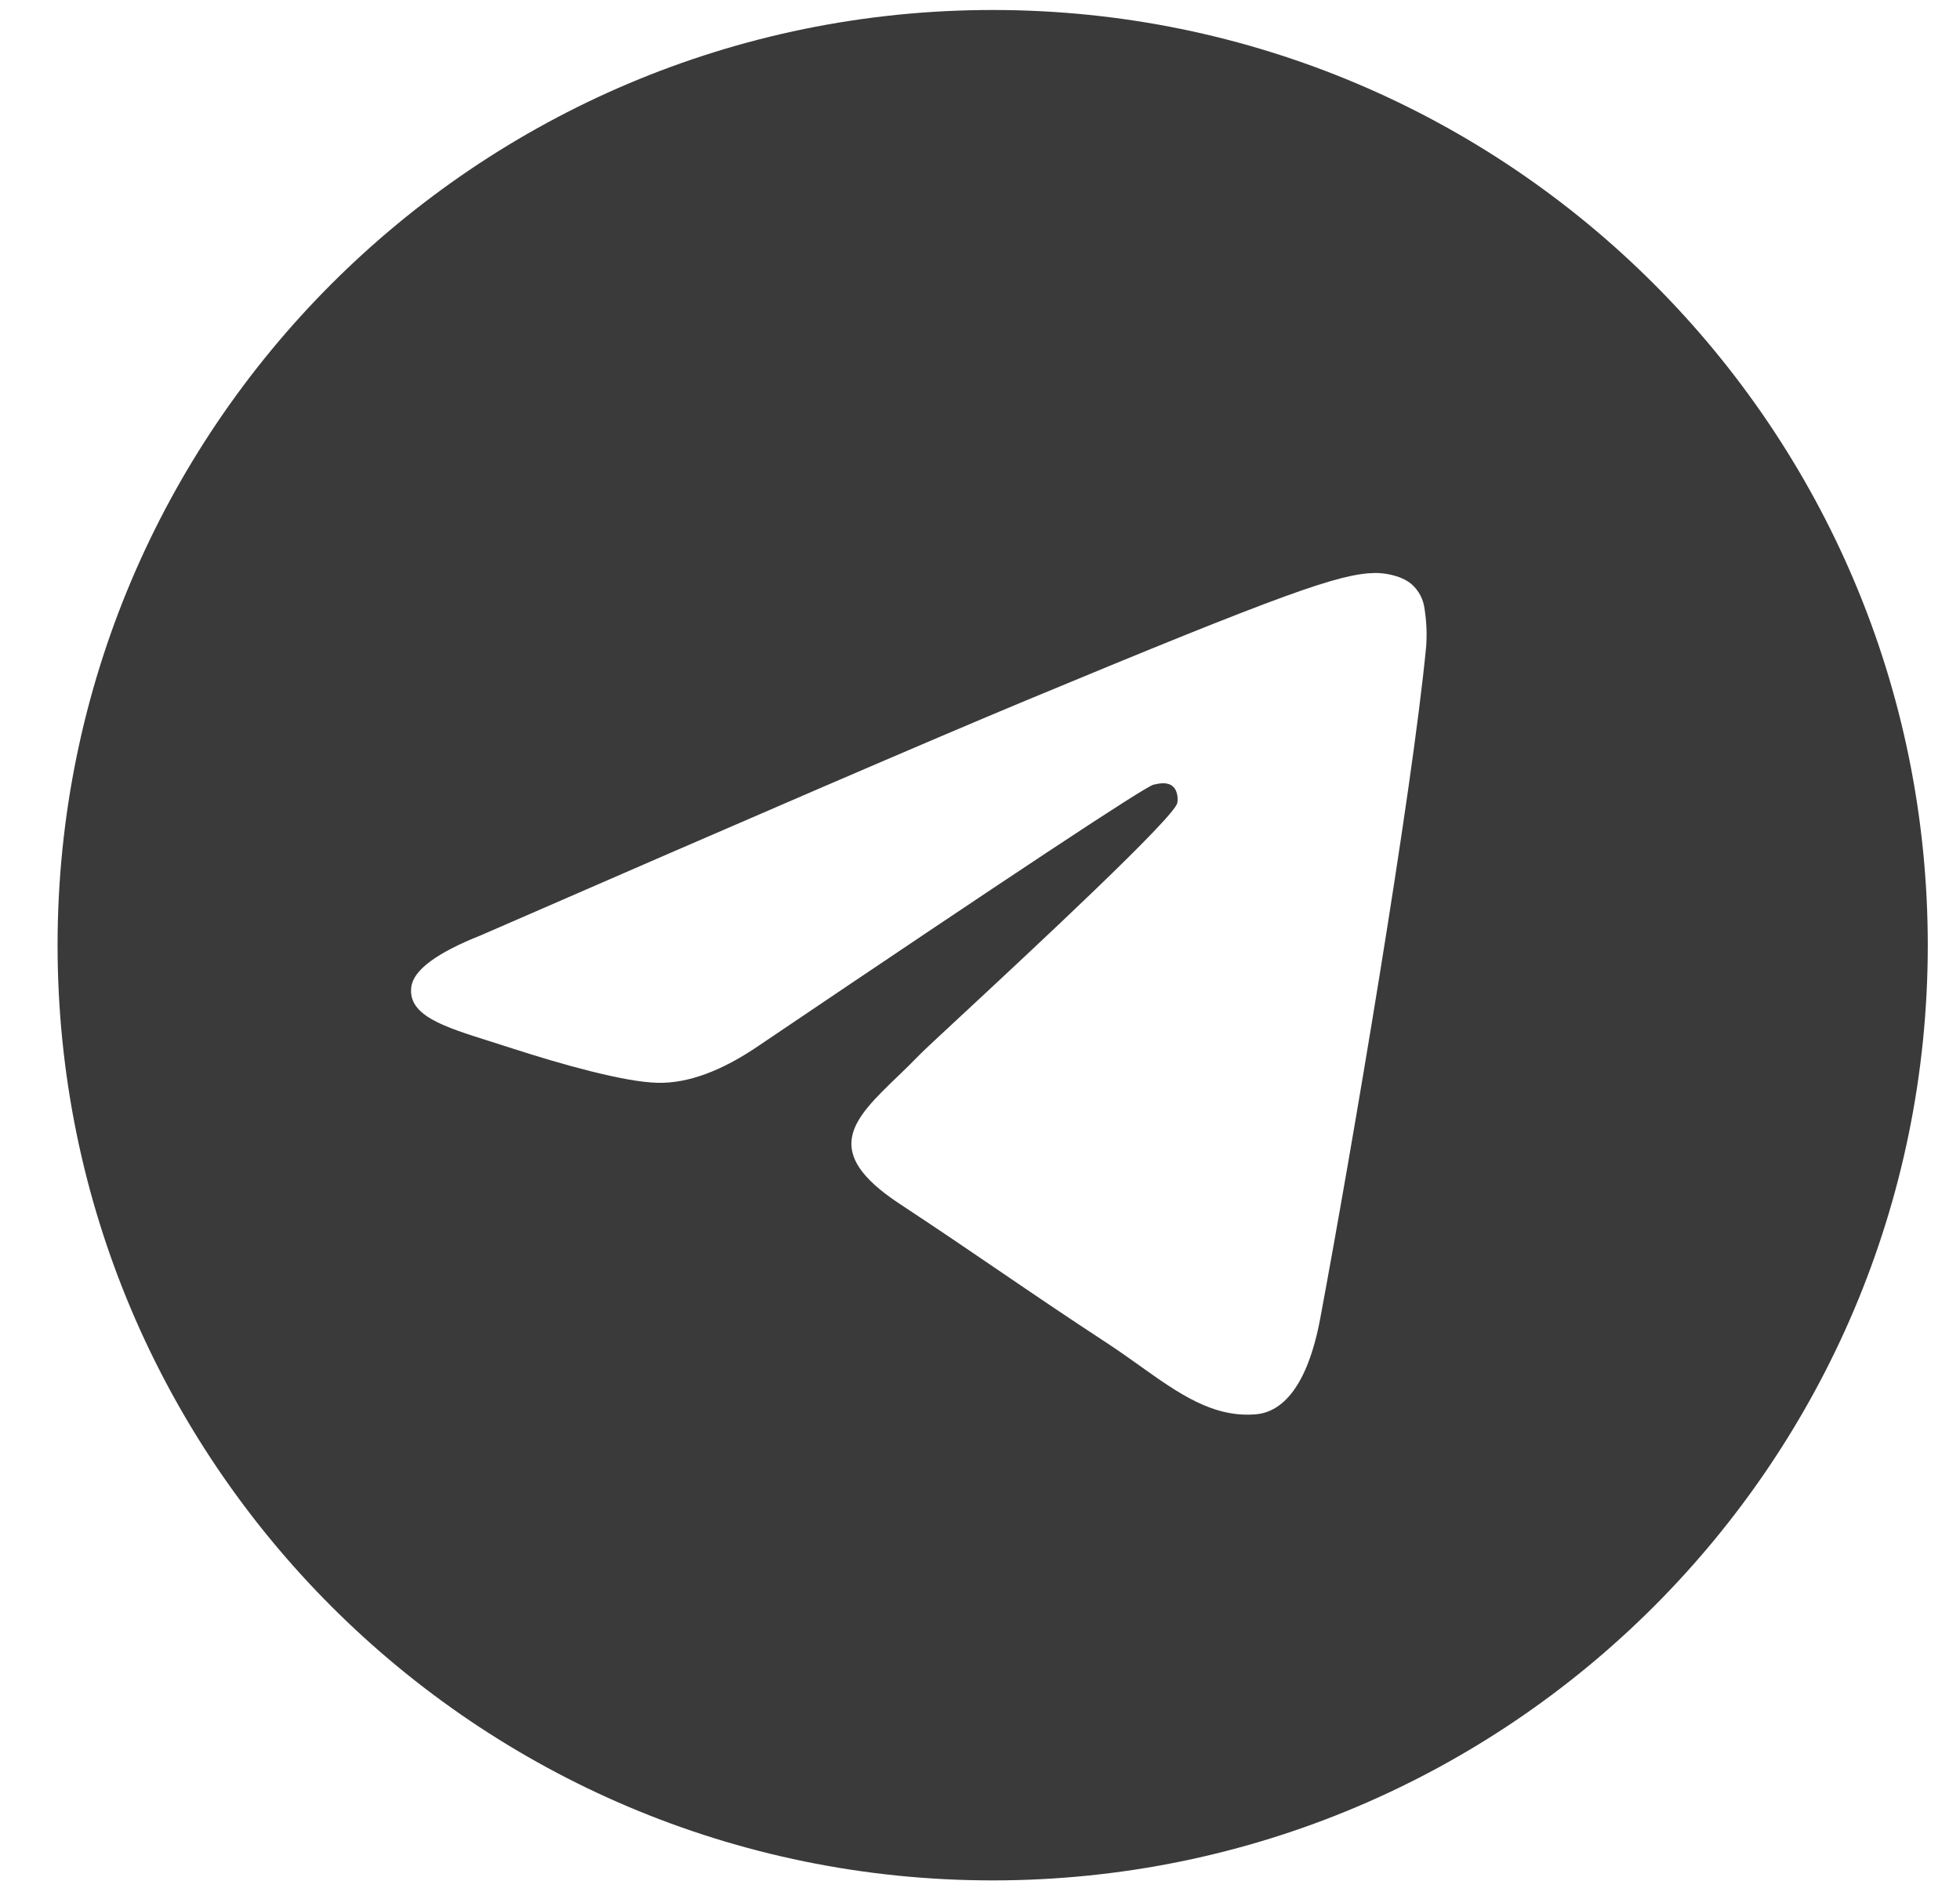 <svg width="32" height="31" viewBox="0 0 32 31" fill="none" xmlns="http://www.w3.org/2000/svg">
<path fill-rule="evenodd" clip-rule="evenodd" d="M31.474 15.431C31.474 23.862 24.638 30.698 16.207 30.698C7.776 30.698 0.94 23.862 0.94 15.431C0.94 6.999 7.776 0.163 16.207 0.163C24.638 0.163 31.474 6.999 31.474 15.431ZM16.754 11.434C15.27 12.051 12.301 13.33 7.851 15.269C7.128 15.556 6.749 15.838 6.715 16.113C6.656 16.578 7.239 16.761 8.03 17.009C8.138 17.044 8.25 17.078 8.365 17.116C9.145 17.369 10.193 17.666 10.738 17.677C11.233 17.688 11.785 17.484 12.394 17.067C16.552 14.259 18.698 12.84 18.833 12.81C18.928 12.788 19.061 12.76 19.15 12.84C19.239 12.919 19.23 13.069 19.221 13.11C19.163 13.355 16.88 15.479 15.697 16.578C15.328 16.92 15.067 17.163 15.014 17.219C14.894 17.343 14.772 17.461 14.655 17.574C13.93 18.271 13.388 18.796 14.685 19.651C15.309 20.062 15.808 20.401 16.305 20.74C16.848 21.11 17.39 21.479 18.093 21.939C18.271 22.056 18.441 22.177 18.608 22.296C19.24 22.747 19.809 23.152 20.511 23.088C20.918 23.05 21.341 22.667 21.555 21.523C22.06 18.819 23.055 12.961 23.285 10.546C23.299 10.346 23.29 10.144 23.259 9.946C23.241 9.785 23.163 9.638 23.041 9.532C22.858 9.383 22.576 9.352 22.449 9.354C21.875 9.364 20.995 9.671 16.754 11.434Z" fill="#3A3A3A"/>
</svg>
